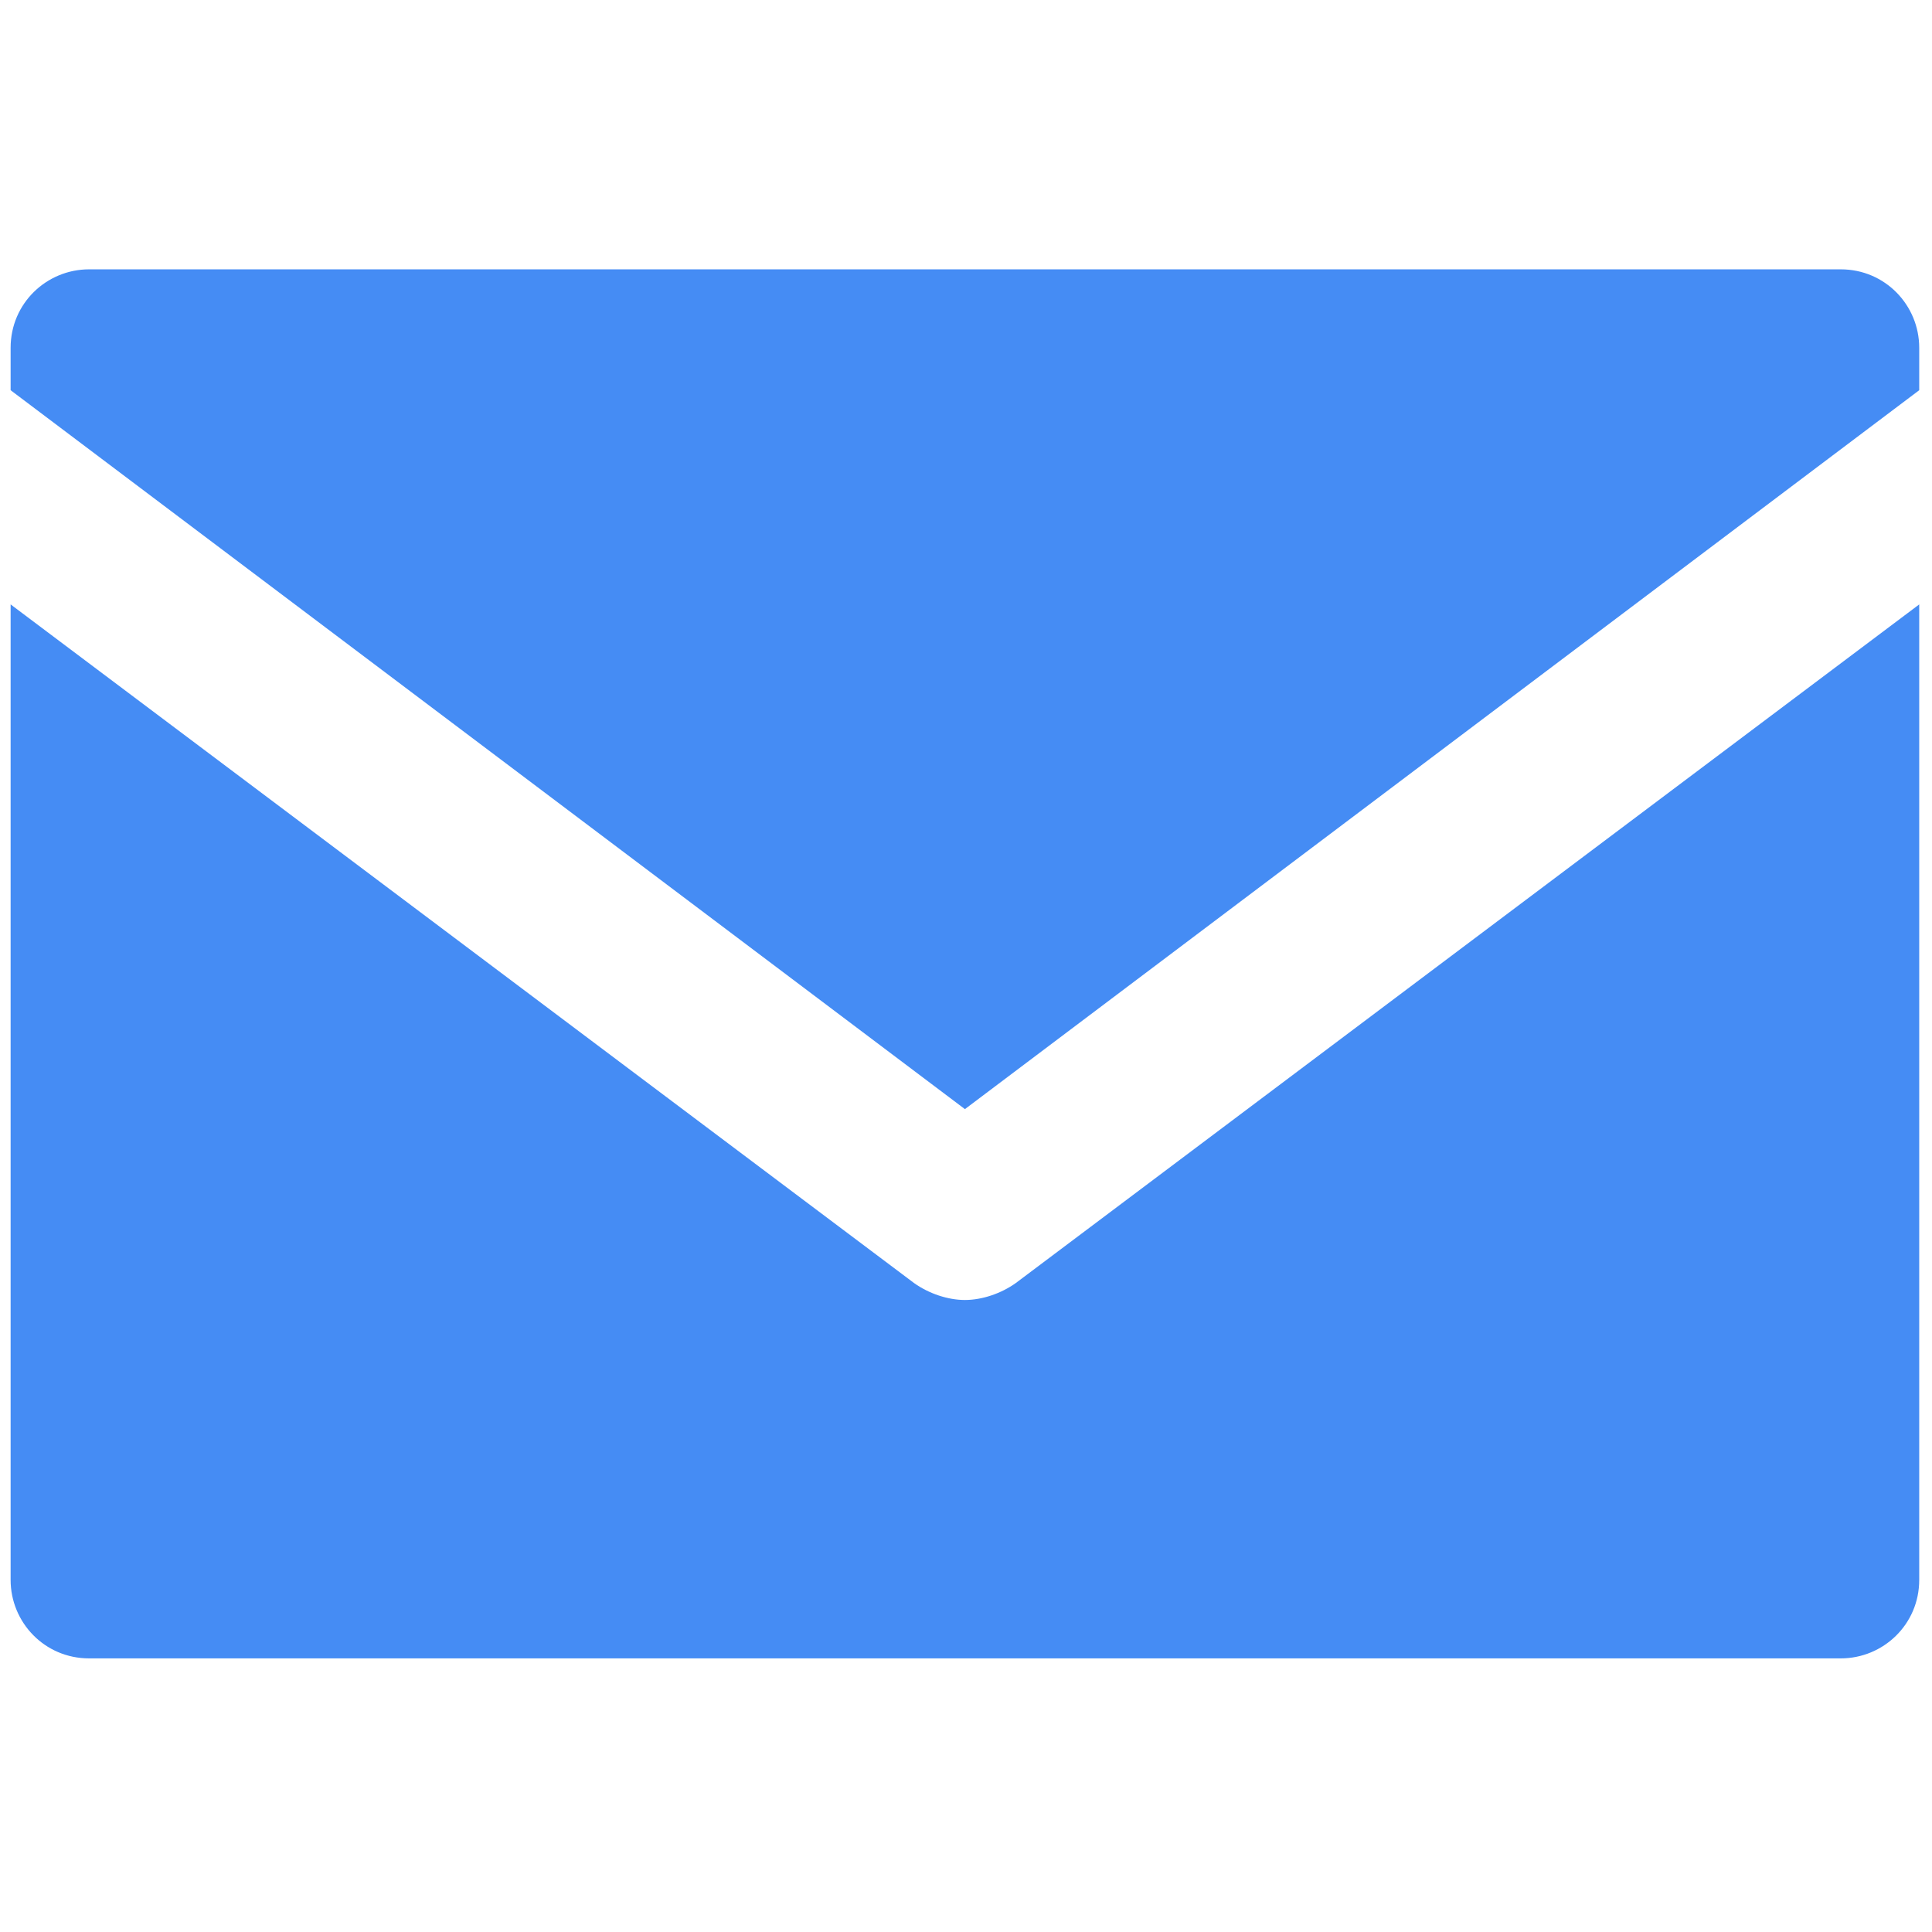 <?xml version="1.0" encoding="utf-8"?>
<!-- Generator: Adobe Illustrator 24.3.0, SVG Export Plug-In . SVG Version: 6.00 Build 0)  -->
<svg version="1.1" id="Layer_1" xmlns="http://www.w3.org/2000/svg" xmlns:xlink="http://www.w3.org/1999/xlink" x="0px" y="0px"
	 viewBox="0 0 256 256" style="enable-background:new 0 0 256 256;" xml:space="preserve">
<style type="text/css">
	.st0{fill:#458CF4;}
</style>
<g transform="translate(1.407 1.407) scale(2.81 2.81)">
	<path class="st0" d="M45,51.8l45-33.9v-2c0-2-1.6-3.7-3.7-3.7H3.7c-2,0-3.7,1.6-3.7,3.7v2L45,51.8z"/>
	<path class="st0" d="M47.4,60c-0.7,0.5-1.6,0.8-2.4,0.8s-1.7-0.3-2.4-0.8L0,28V74c0,2,1.6,3.7,3.7,3.7h82.6c2,0,3.7-1.6,3.7-3.7V28
		L47.4,60z"/>
</g>
</svg>
